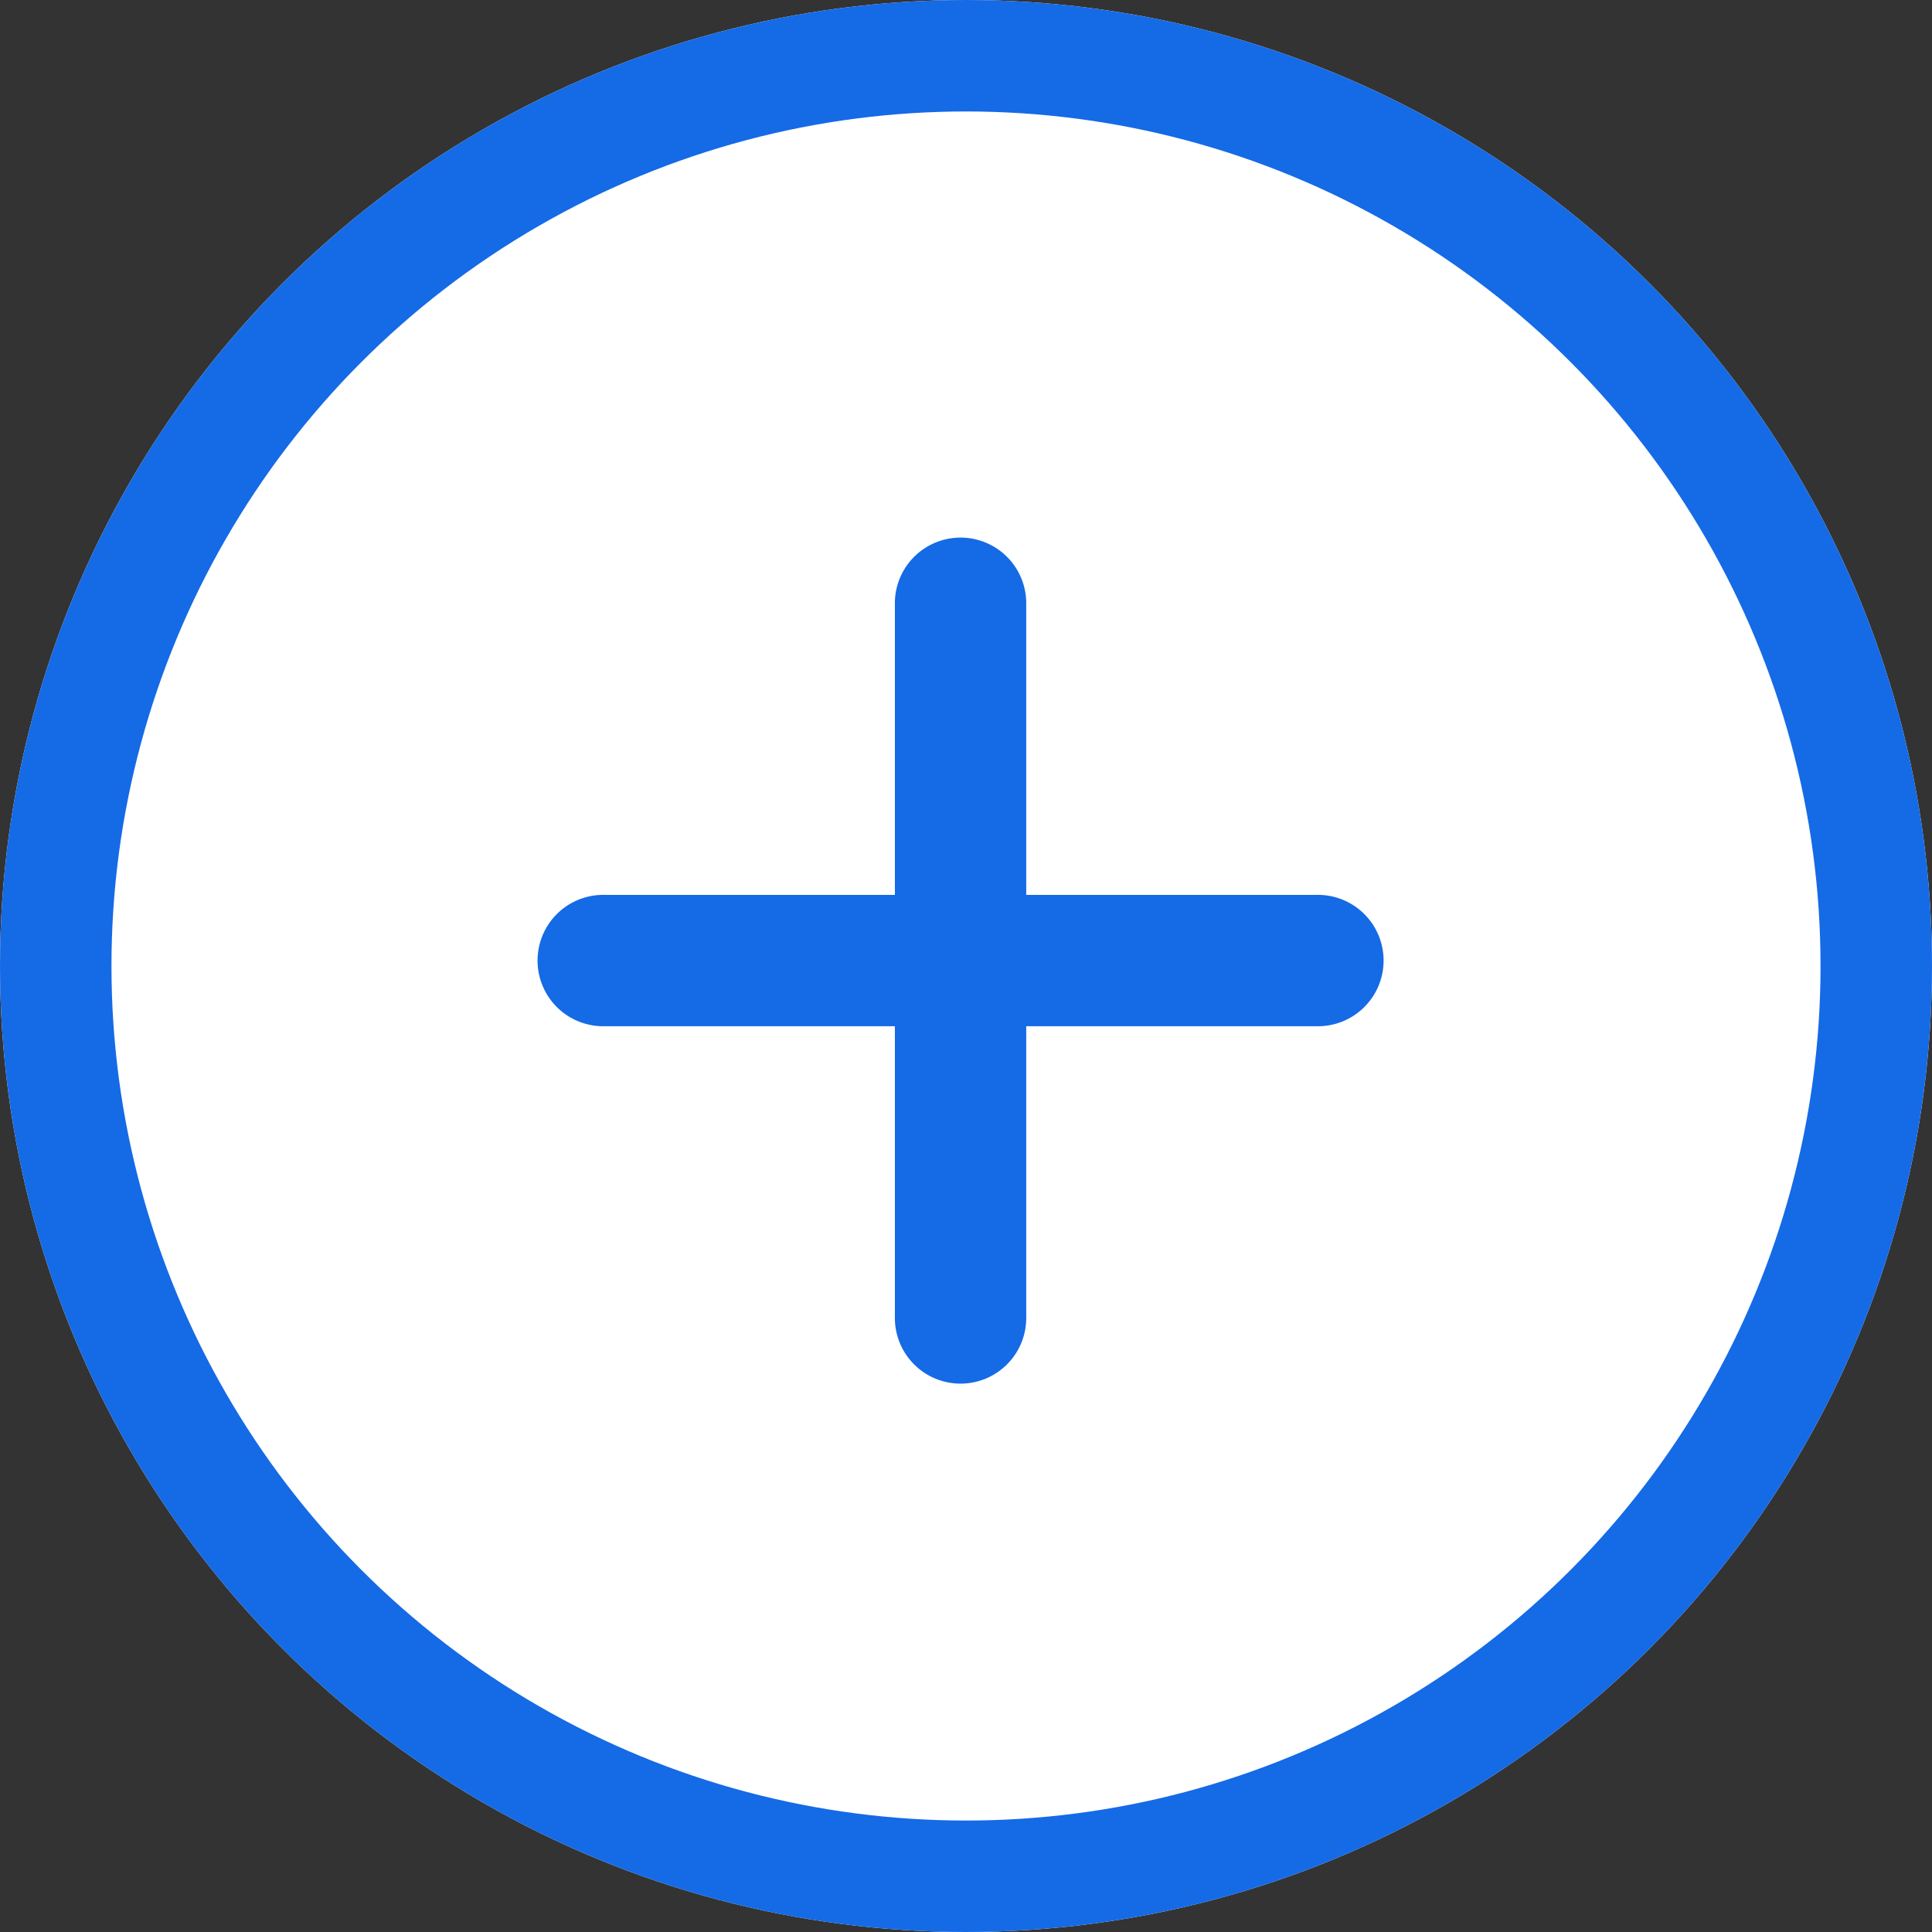 <svg id="plus" xmlns="http://www.w3.org/2000/svg" width="52" height="52" viewBox="0 0 52 52">
    <rect x="0" y="0" width="52" height="52" fill="#333333" stroke="none"/>
    <g id="add-svgrepo-com" transform="translate(0.246 -0.282)">
        <g id="Group_21711" data-name="Group 21711">
            <g id="Ellipse_11" data-name="Ellipse 11" transform="translate(-0.246 0.282)" fill="#fff" stroke="#156ae6"
                stroke-width="3">
                <circle cx="26" cy="26" r="26" stroke="none" />
                <circle cx="26" cy="26" r="24.5" fill="none" />
            </g>
            <g id="Group_21740" data-name="Group 21740" transform="translate(0.277 0.789)">
                <path id="Path_14765" data-name="Path 14765"
                    d="M160.337,147.435H141.173a1.268,1.268,0,1,0,0,2.535h19.164a1.268,1.268,0,1,0,0-2.535Z"
                    transform="translate(-125.424 -123.356)" fill="#156ae6" stroke="#156ae6" stroke-width="1" />
                <path id="Path_14766" data-name="Path 14766"
                    d="M20.437,0H1.273a1.268,1.268,0,1,0,0,2.535H20.437a1.268,1.268,0,1,0,0-2.535Z"
                    transform="translate(26.598 14.493) rotate(90)" fill="#156ae6" stroke="#156ae6" stroke-width="1" />
            </g>
        </g>
    </g>
</svg>